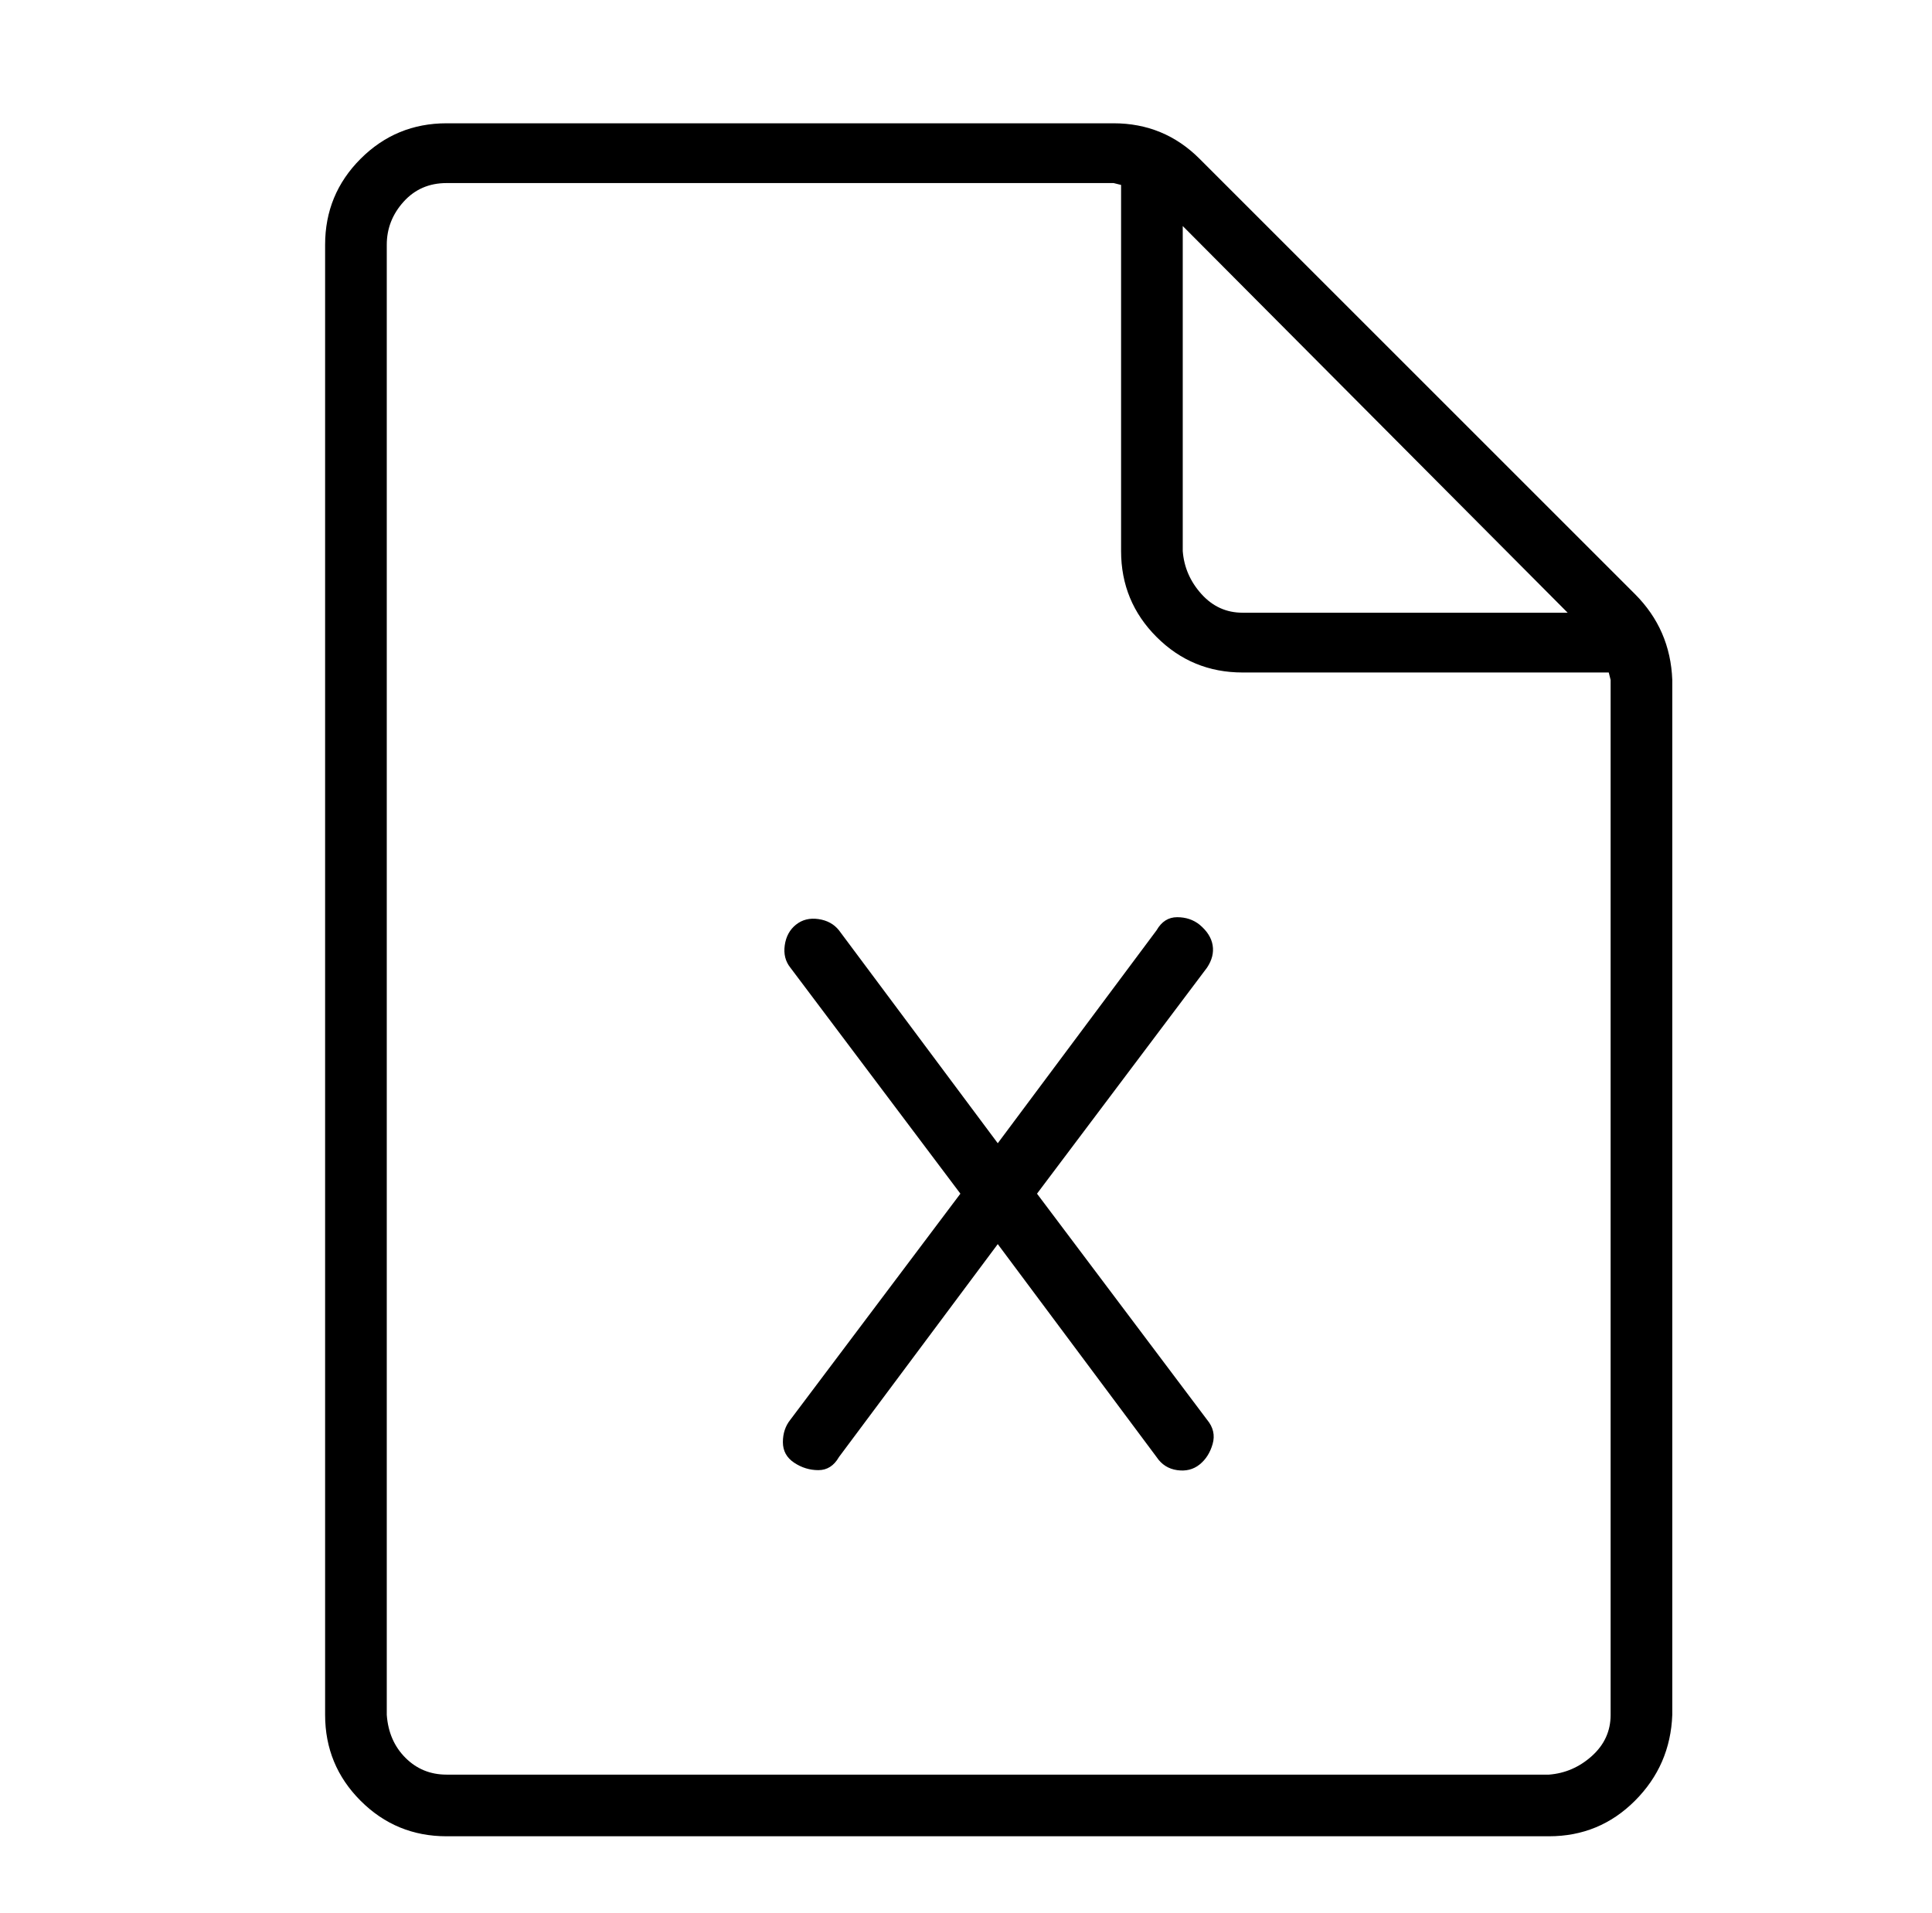 <?xml version="1.0" standalone="no"?>
<!DOCTYPE svg PUBLIC "-//W3C//DTD SVG 1.1//EN" "http://www.w3.org/Graphics/SVG/1.1/DTD/svg11.dtd" >
<svg xmlns="http://www.w3.org/2000/svg" xmlns:xlink="http://www.w3.org/1999/xlink" version="1.1" viewBox="-10 0 1034 1024">
   <path fill="currentColor"
d="M632 495q-5 -4 -12 -4t-11 7l-85 114l-85 -114q-4 -5 -11 -6t-12 3t-6 11t3 12l91 121l-91 121q-4 5 -4 12t6 11t13 4t11 -7l85 -114l85 114q4 6 11 7t12 -3t7 -11t-3 -13l-91 -121l91 -121q4 -6 3 -12t-7 -11zM865 318l-233 -233q-19 -19 -46 -19h-357q-27 0 -46 19
t-19 46v787q0 27 19 46t46 19h590q27 0 46 -19t20 -46v-554q-1 -27 -20 -46zM829 328h-174q-13 0 -22 -10t-10 -23v-174zM852 918q0 13 -10 22t-23 10h-590q-13 0 -22 -9t-10 -23v-787q0 -13 9 -23t23 -10h357l4 1v196q0 27 19 46t46 19h196l1 4v554z" />
</svg>
